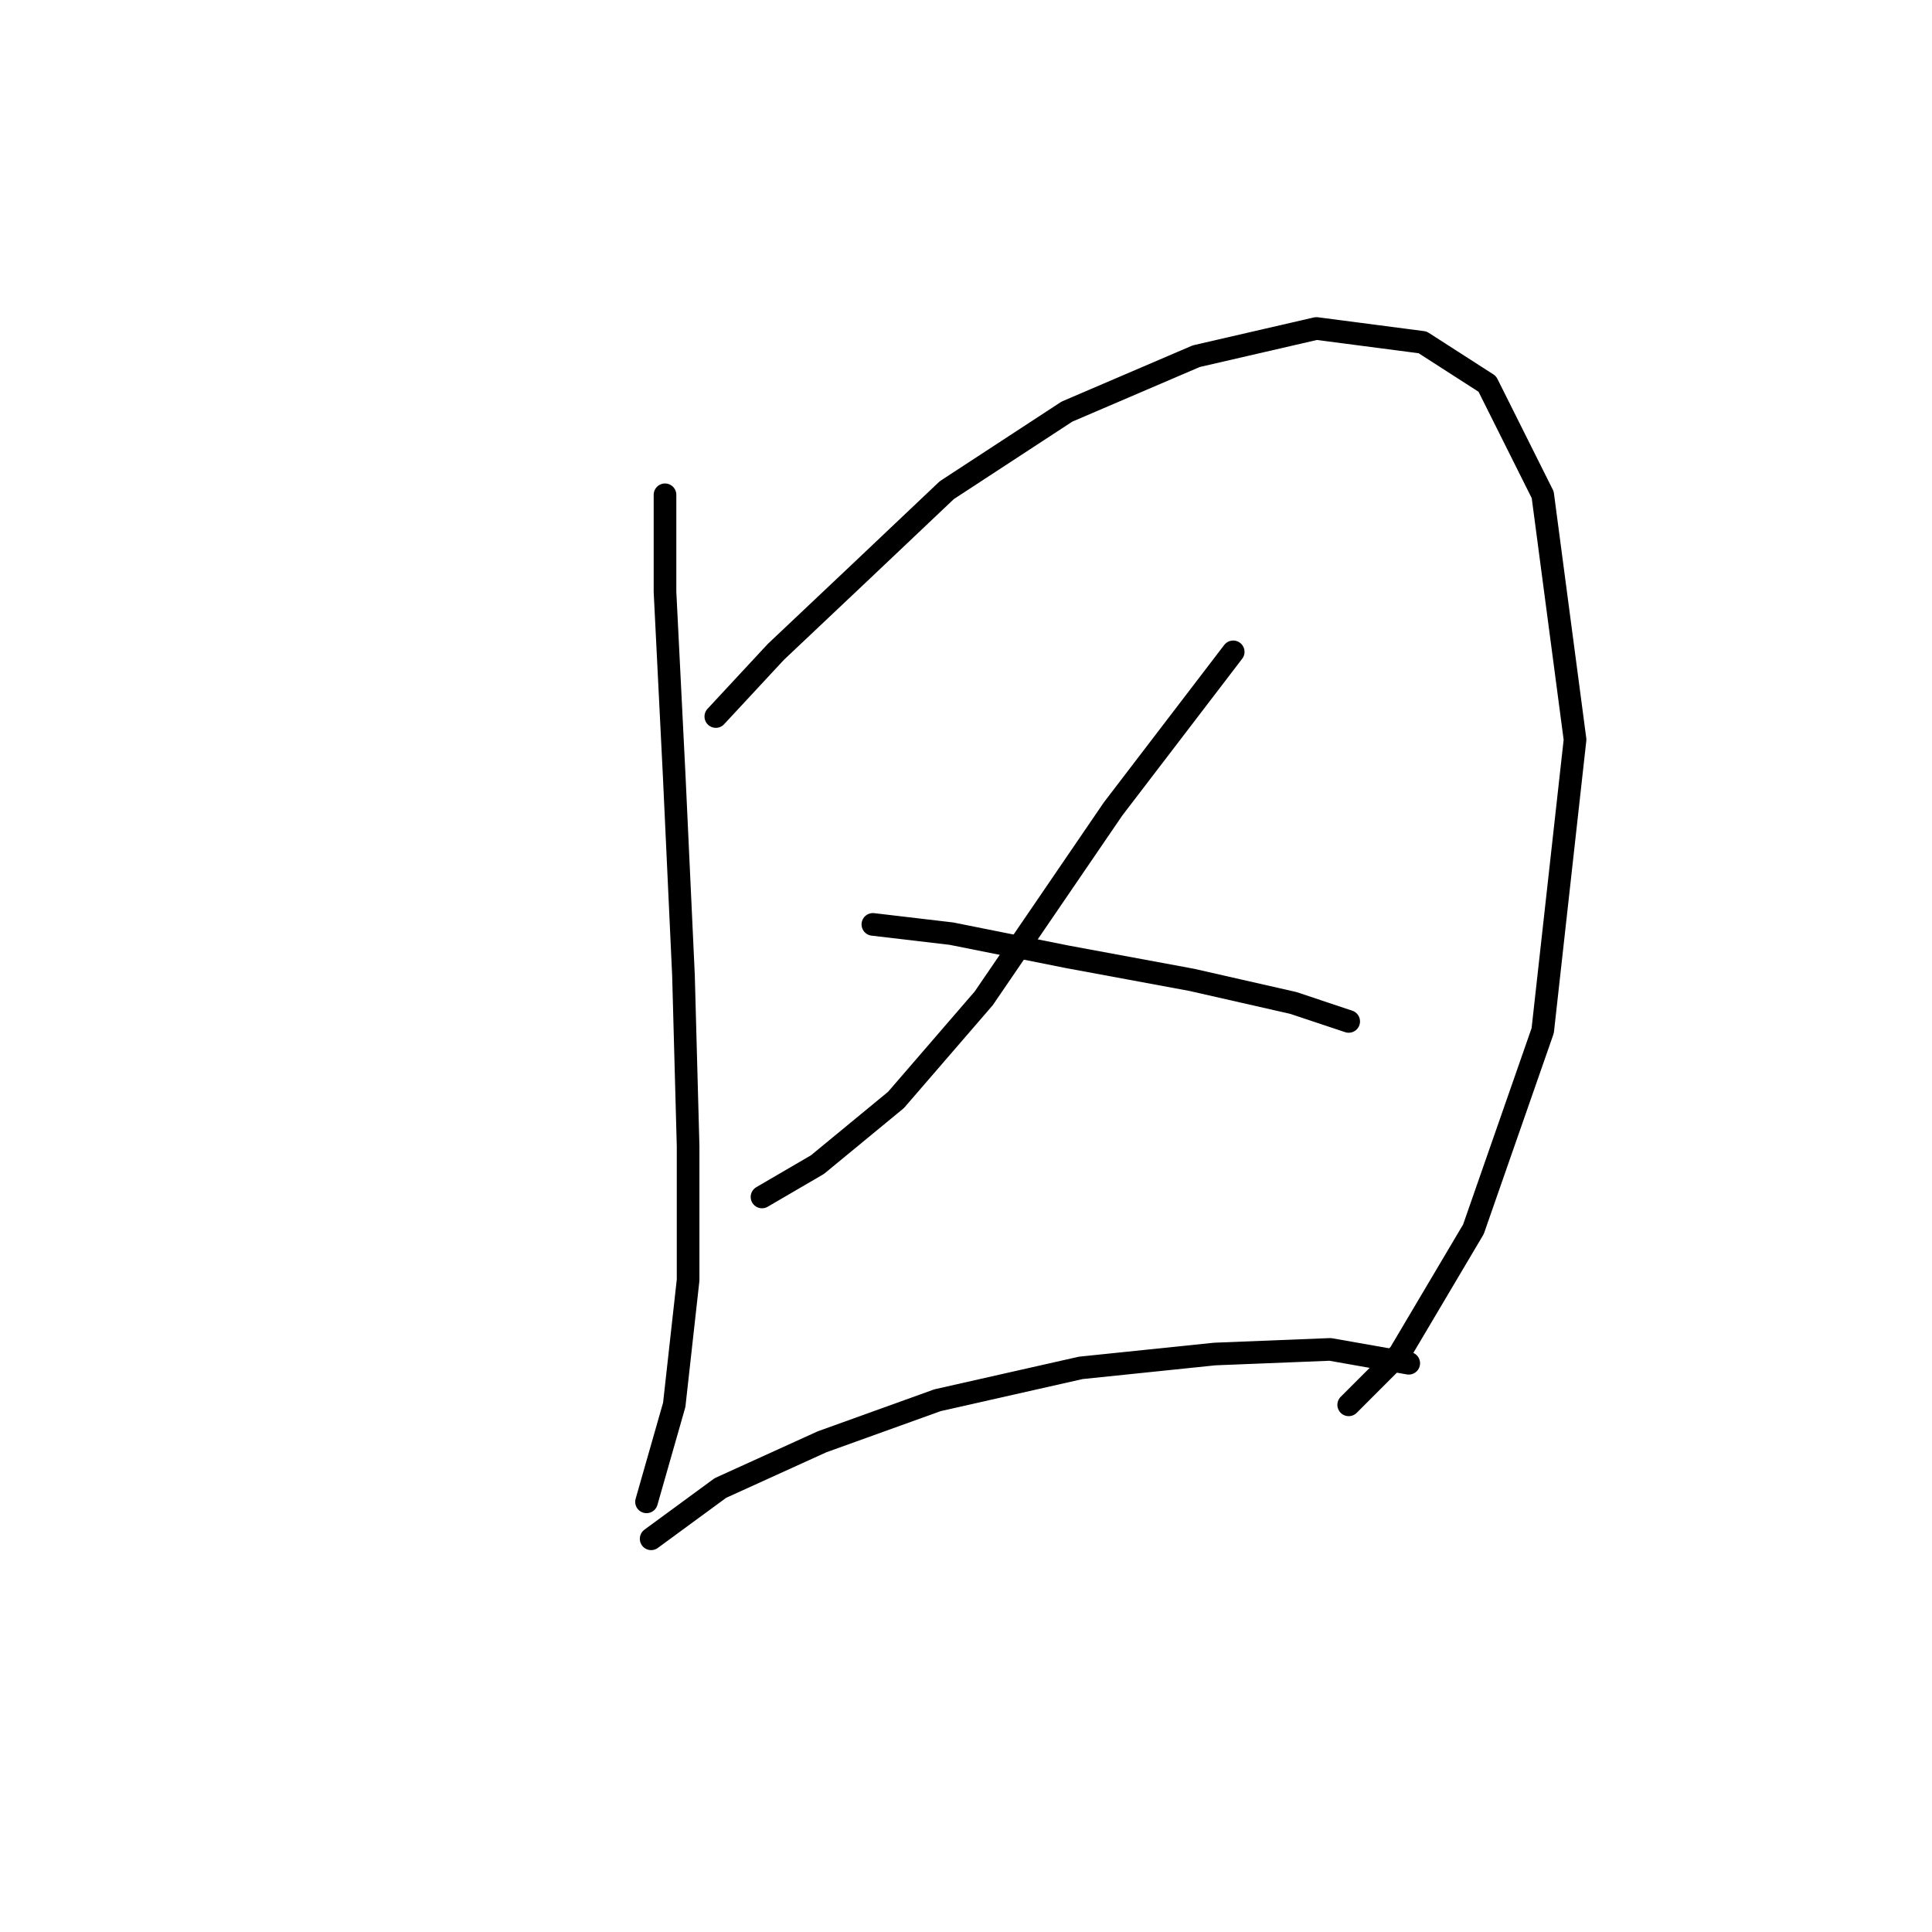 <?xml version="1.0" standalone="no"?>
    <svg width="256" height="256" xmlns="http://www.w3.org/2000/svg" version="1.1">
    <polyline stroke="black" stroke-width="3" stroke-linecap="round" fill="transparent" stroke-linejoin="round" points="88.116 65.562 88.116 78.416 89.34 102.901 90.564 129.222 91.177 151.87 91.177 169.621 89.34 186.148 85.668 199.003 85.668 199.003 " />
        <polyline stroke="black" stroke-width="3" stroke-linecap="round" fill="transparent" stroke-linejoin="round" points="94.849 94.943 102.807 86.374 113.825 75.968 125.455 64.95 141.37 54.544 158.509 47.198 174.424 43.526 188.503 45.362 197.072 50.871 204.417 65.562 208.702 98.004 204.417 136.567 195.236 162.888 185.442 179.415 178.709 186.148 178.709 186.148 " />
        <polyline stroke="black" stroke-width="3" stroke-linecap="round" fill="transparent" stroke-linejoin="round" points="163.406 86.374 147.491 107.186 130.352 132.282 118.722 145.749 108.316 154.318 100.97 158.603 100.97 158.603 " />
        <polyline stroke="black" stroke-width="3" stroke-linecap="round" fill="transparent" stroke-linejoin="round" points="115.661 122.488 126.067 123.713 141.37 126.773 157.897 129.834 171.363 132.894 178.709 135.343 178.709 135.343 " />
        <polyline stroke="black" stroke-width="3" stroke-linecap="round" fill="transparent" stroke-linejoin="round" points="86.28 203.899 95.461 197.166 108.928 191.045 124.231 185.536 143.206 181.251 160.957 179.415 176.26 178.803 186.666 180.639 186.666 180.639 " />
        </svg>
